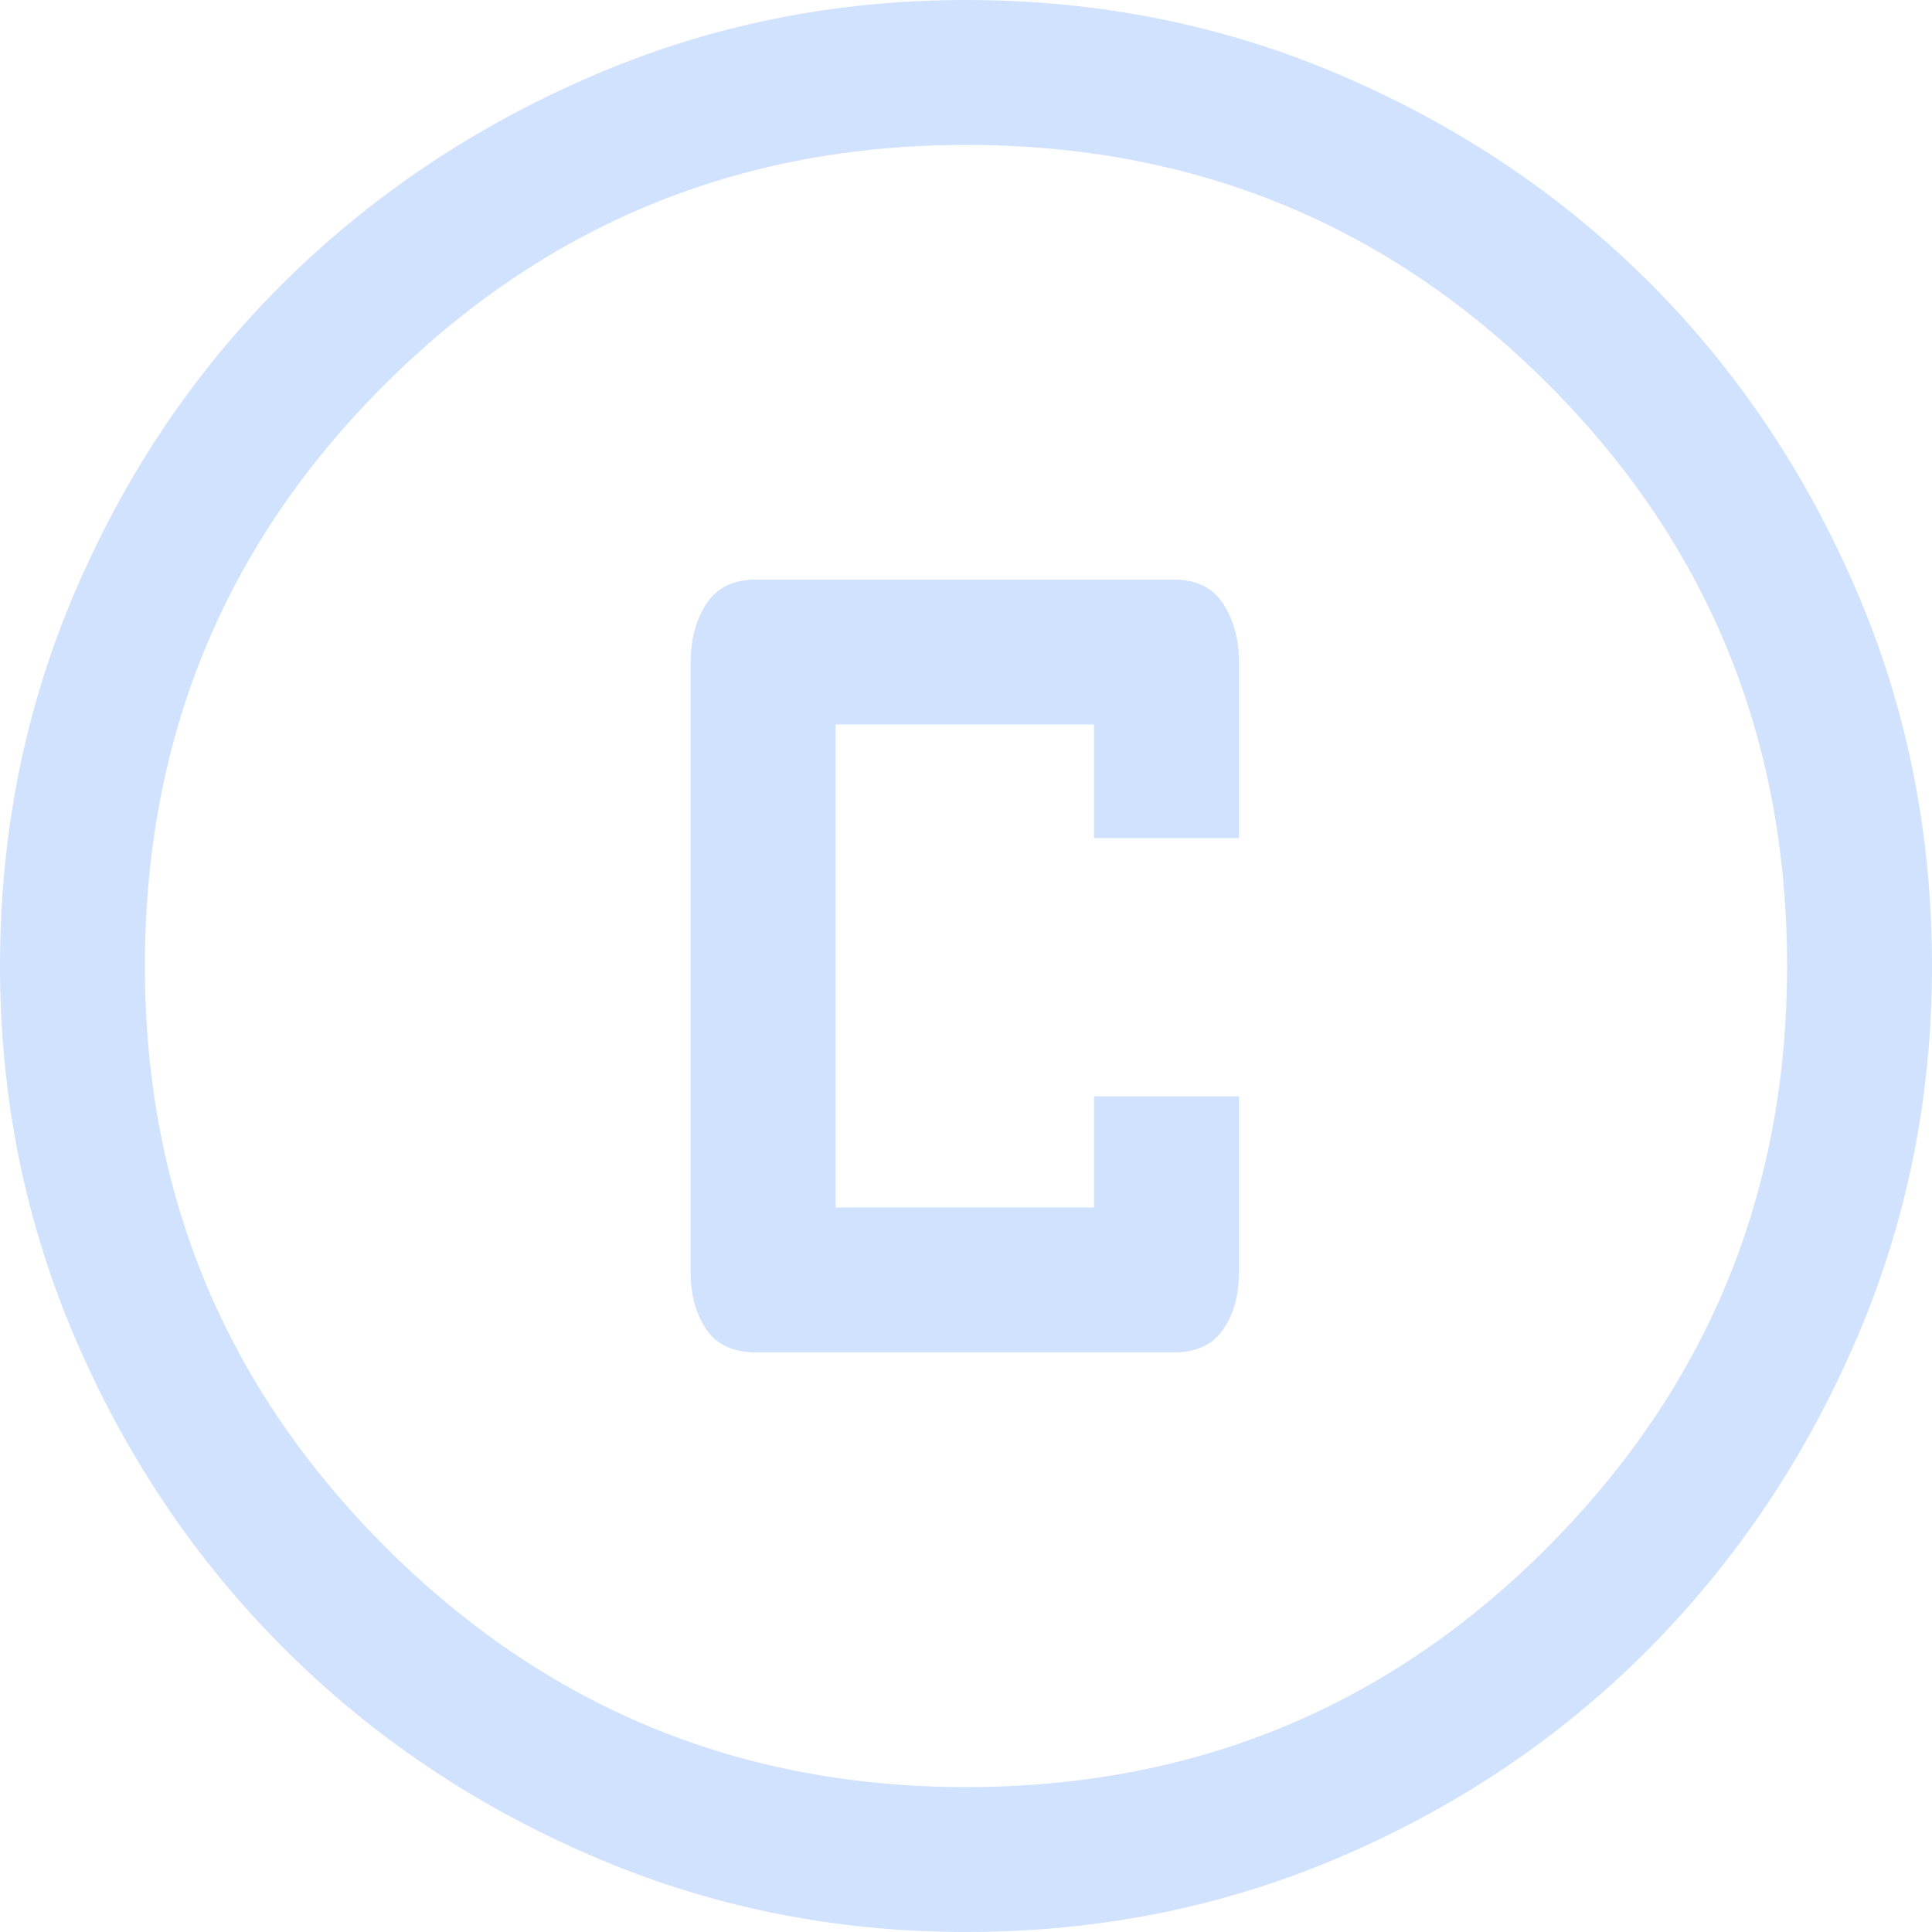 <svg width="18" height="18" viewBox="0 0 18 18" fill="none" xmlns="http://www.w3.org/2000/svg">
<path d="M7.043 12.6H10.935C11.145 12.6 11.299 12.529 11.396 12.386C11.494 12.244 11.543 12.068 11.543 11.857V10.215H10.193V11.25H7.785V6.75H10.193V7.808H11.543V6.165C11.543 5.955 11.494 5.775 11.396 5.625C11.299 5.475 11.145 5.4 10.935 5.4H7.043C6.832 5.4 6.679 5.475 6.581 5.625C6.484 5.775 6.435 5.955 6.435 6.165V11.857C6.435 12.068 6.484 12.244 6.581 12.386C6.679 12.529 6.832 12.6 7.043 12.6ZM9 18C7.77 18 6.607 17.764 5.513 17.291C4.418 16.819 3.461 16.174 2.644 15.356C1.826 14.539 1.181 13.582 0.709 12.488C0.236 11.393 0 10.23 0 9C0 7.755 0.236 6.585 0.709 5.49C1.181 4.395 1.826 3.442 2.644 2.632C3.461 1.823 4.418 1.181 5.513 0.709C6.607 0.236 7.77 0 9 0C10.245 0 11.415 0.236 12.51 0.709C13.605 1.181 14.557 1.823 15.367 2.632C16.177 3.442 16.819 4.395 17.291 5.49C17.764 6.585 18 7.755 18 9C18 10.23 17.764 11.393 17.291 12.488C16.819 13.582 16.177 14.539 15.367 15.356C14.557 16.174 13.605 16.819 12.51 17.291C11.415 17.764 10.245 18 9 18ZM9 16.65C11.13 16.65 12.938 15.904 14.422 14.411C15.908 12.919 16.65 11.115 16.65 9C16.65 6.87 15.908 5.062 14.422 3.578C12.938 2.092 11.13 1.35 9 1.35C6.885 1.35 5.081 2.092 3.589 3.578C2.096 5.062 1.35 6.87 1.35 9C1.35 11.115 2.096 12.919 3.589 14.411C5.081 15.904 6.885 16.65 9 16.65Z" fill="#D0E2FD"/>
</svg>
